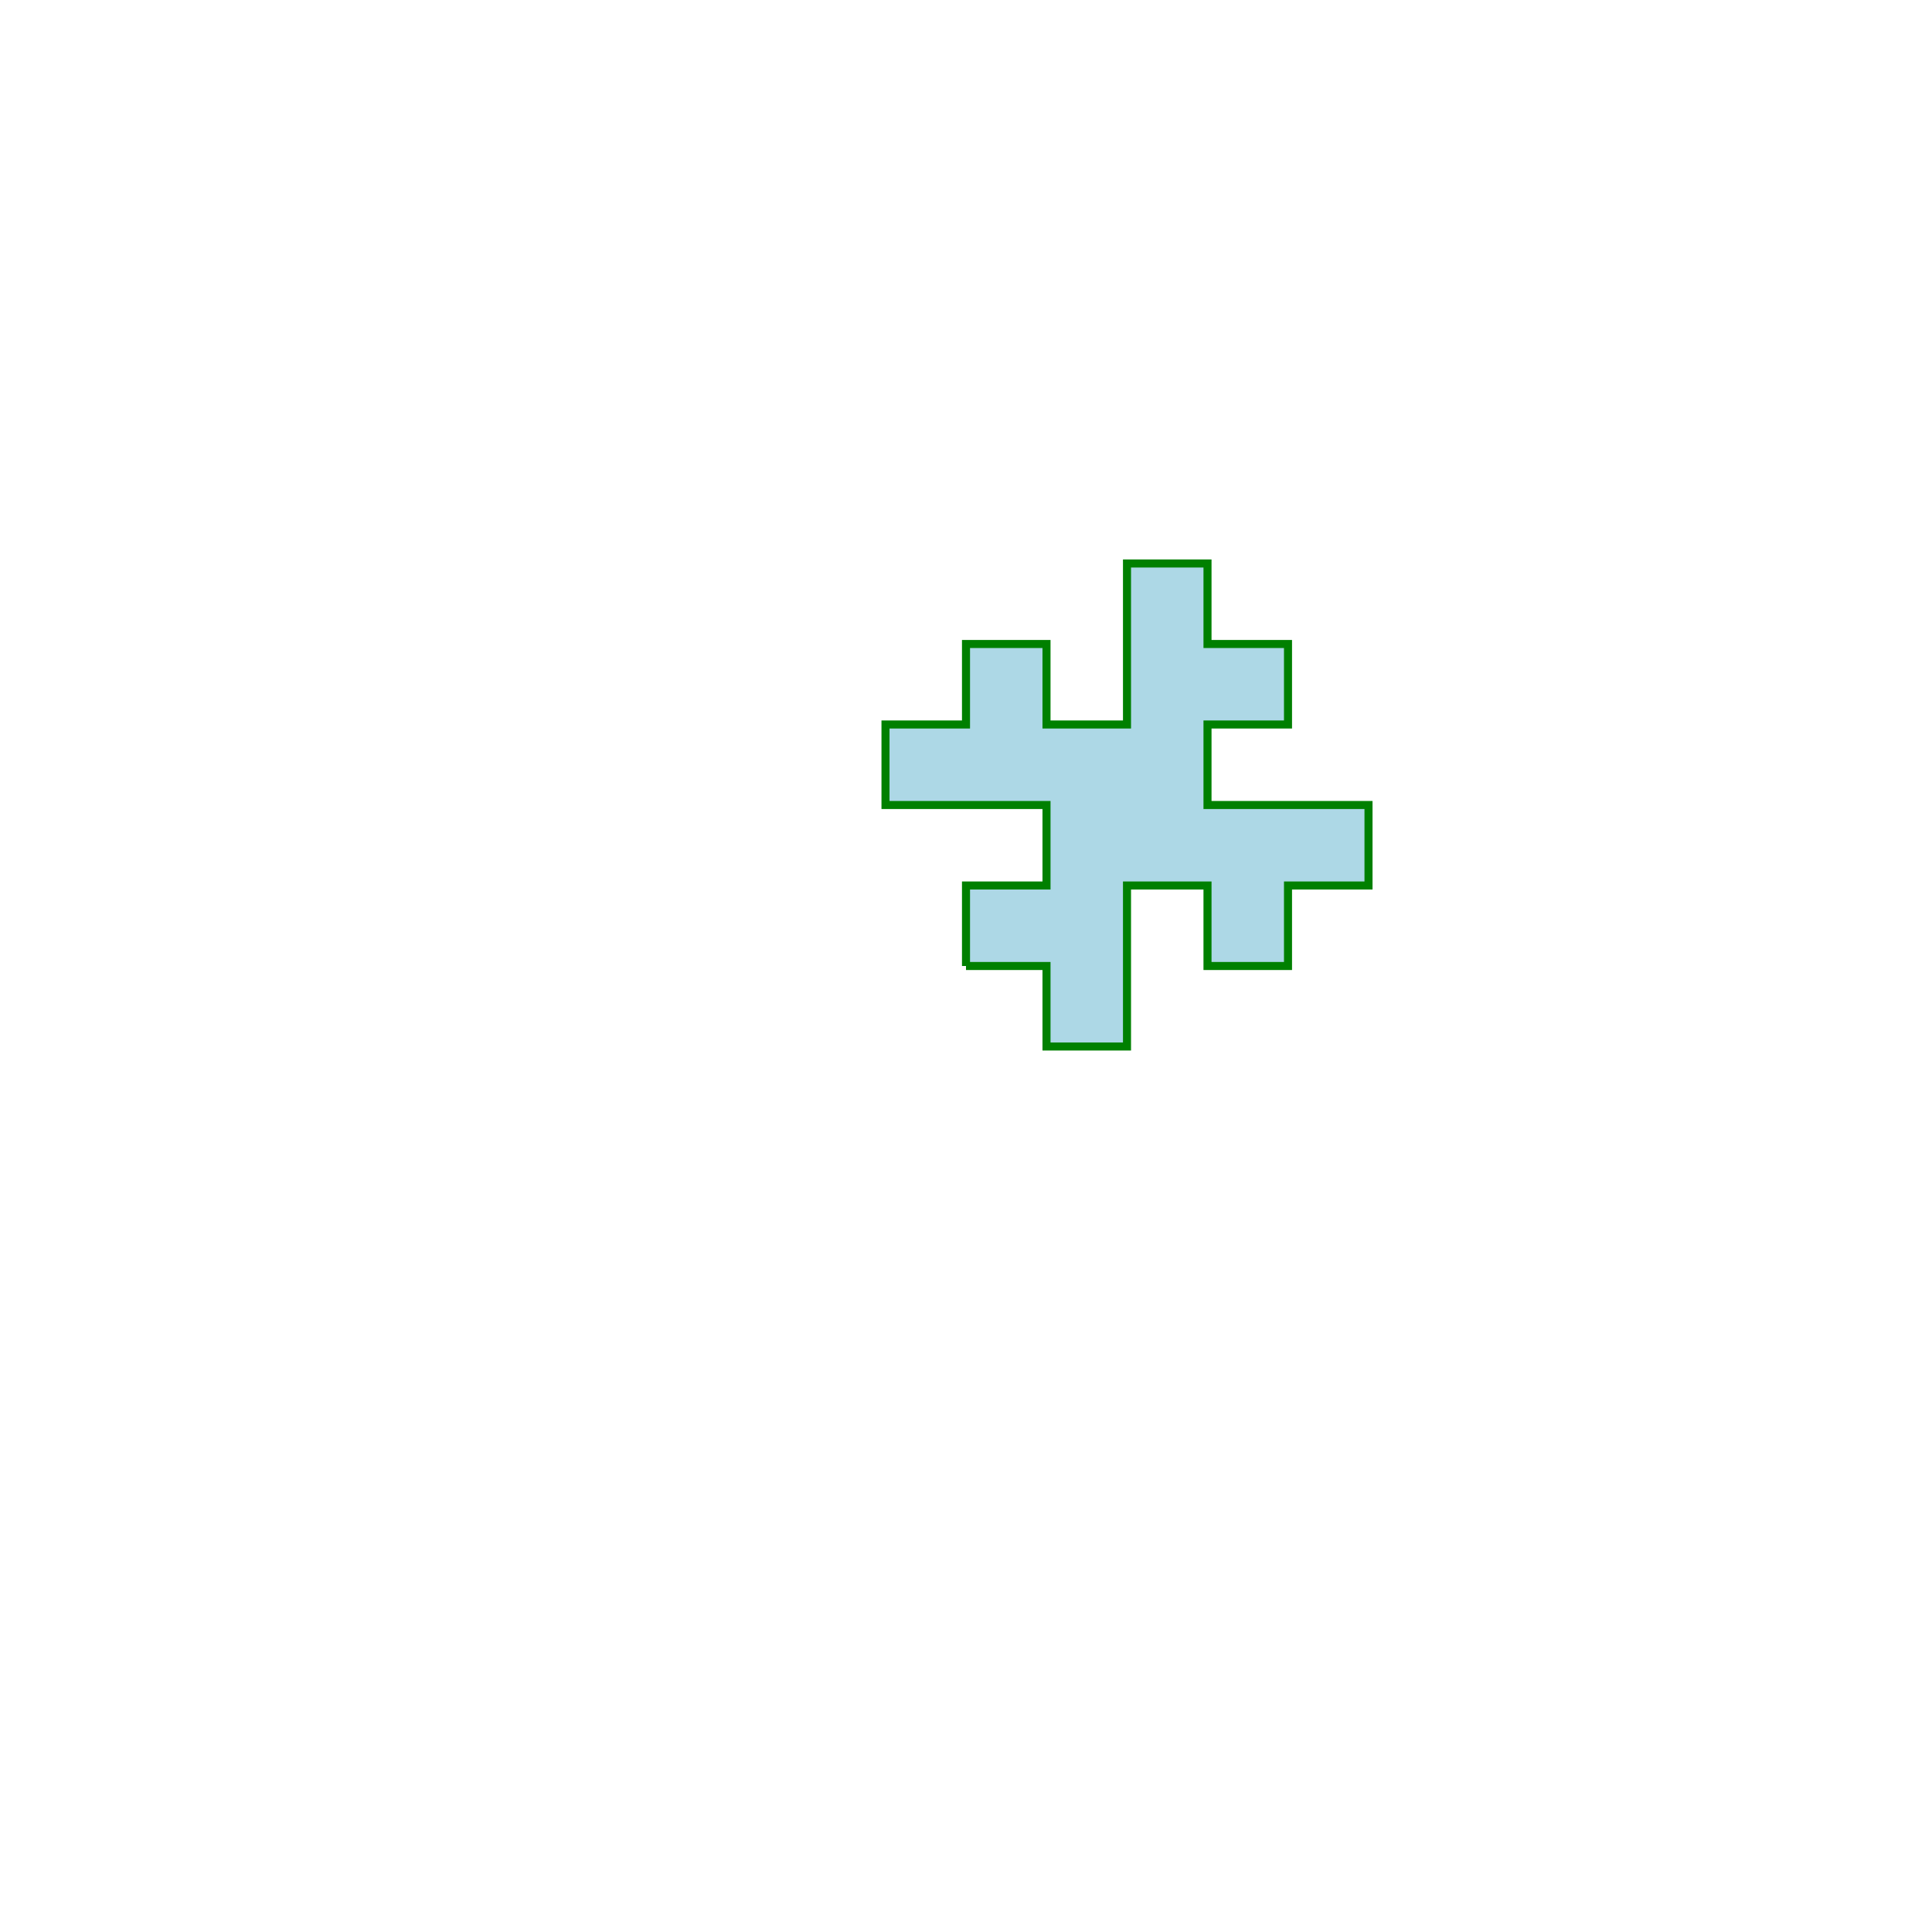 <svg xmlns="http://www.w3.org/2000/svg" width="100%" height="100%" viewBox="0 0 240 240" class="s-Il1Iuc82kfRE"><path fill="lightblue" stroke="green" d="M 120,120
		l 0 -10 l 10 -6.123233995736766e-16 l 0 -10 l -10 1.8369701987210296e-15 l -10 1.8369701987210296e-15 l 0 -10 l 10 -6.123233995736766e-16 l 0 -10 l 10 -6.123233995736766e-16 l 1.2246467991473533e-15 10 l 10 -6.123233995736766e-16 l 0 -10 l 0 -10 l 10 -6.123233995736766e-16 l 1.2246467991473533e-15 10 l 10 -6.123233995736766e-16 l 1.2246467991473533e-15 10 l -10 1.8369701987210296e-15 l 1.2246467991473533e-15 10 l 10 -6.123233995736766e-16 l 10 -6.123233995736766e-16 l 1.2246467991473533e-15 10 l -10 1.8369701987210296e-15 l 1.2246467991473533e-15 10 l -10 1.8369701987210296e-15 l 0 -10 l -10 1.8369701987210296e-15 l 1.2246467991473533e-15 10 l 1.2246467991473533e-15 10 l -10 1.8369701987210296e-15 l 0 -10 l -10 1.8369701987210296e-15
      " class="s-Il1Iuc82kfRE"></path></svg>
